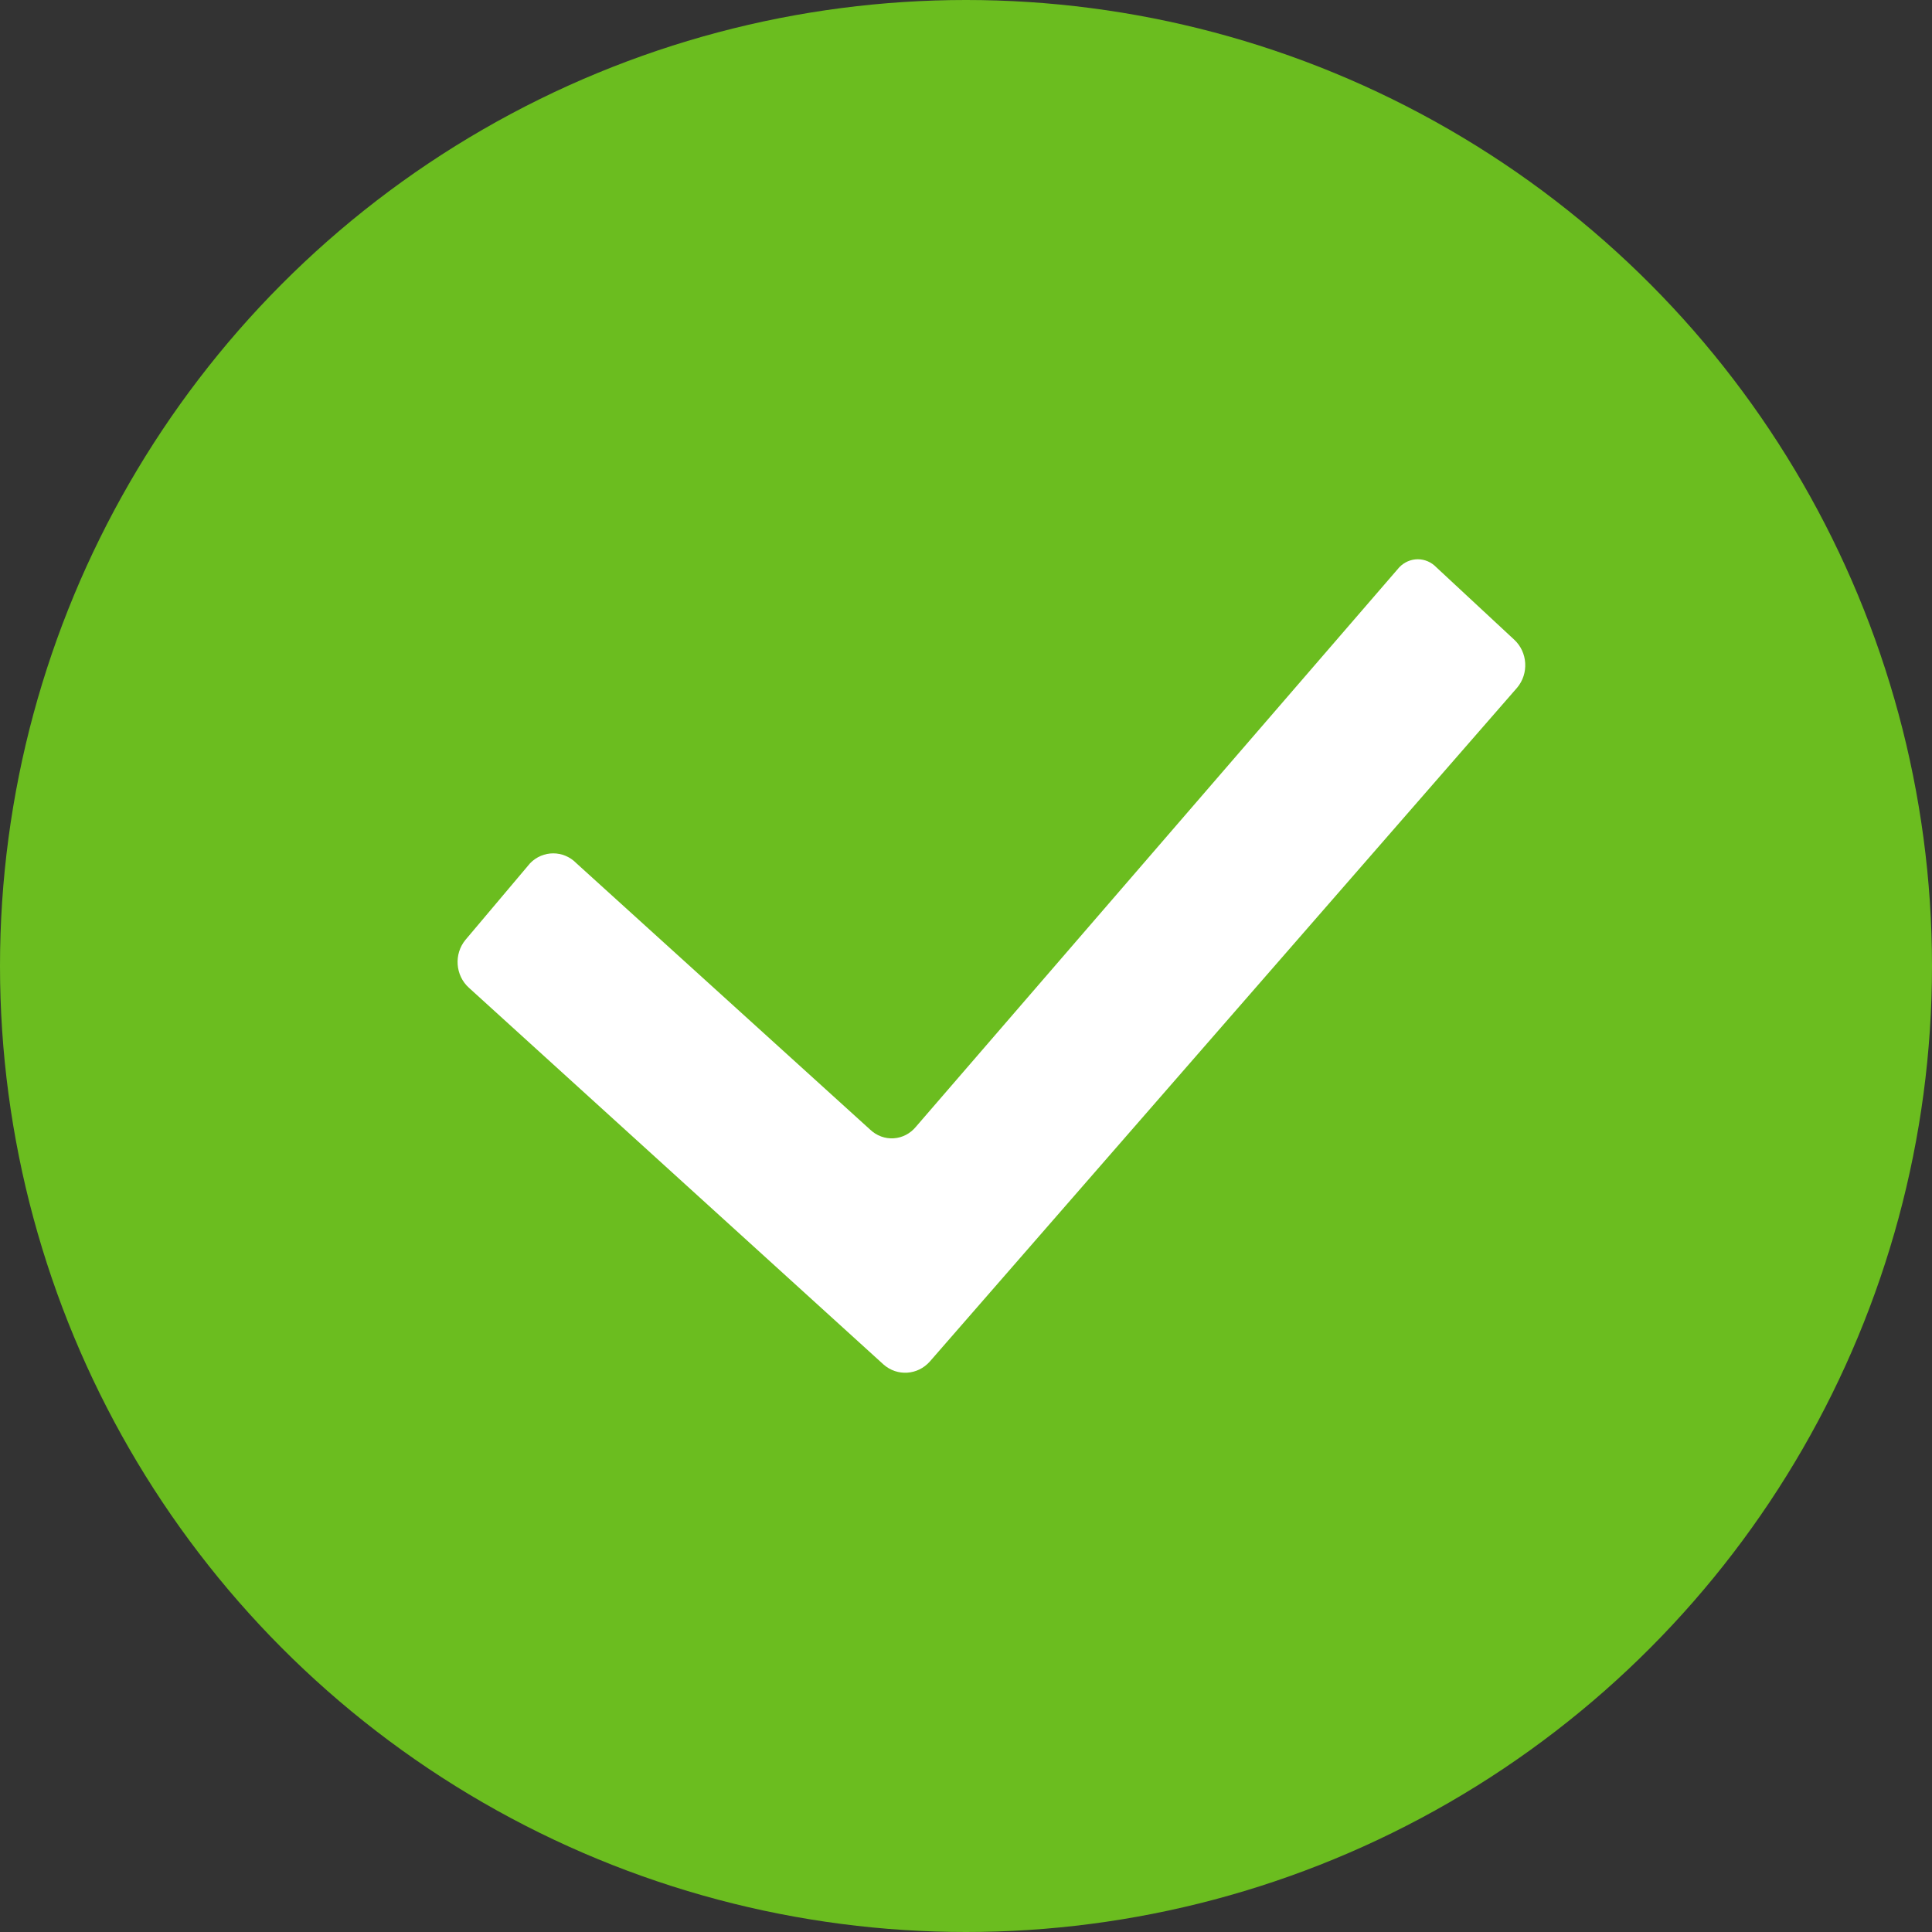 <svg width="38px" height="38px" viewBox="0 0 38 38" version="1.1" xmlns="http://www.w3.org/2000/svg" xmlns:xlink="http://www.w3.org/1999/xlink">
    <rect x="0" y="0" width="38" height="38" fill="#333333" stroke="none"/>
    <g id="*-Design-System-*" stroke="none" stroke-width="1" fill="none" fill-rule="evenodd">
        <g id="form/Progress-with-number-checked" transform="translate(-15, -15)">
            <g id="icons/check-icon" transform="translate(16, 16)">
                <g id="check-icon">
                    <circle id="Oval" fill="#6BBD1F" cx="18" cy="18" r="19"></circle>
                    <path d="M16.379,25.839 L8.223,18.428 C7.955,18.187 7.924,17.766 8.155,17.486 L9.427,15.978 C9.679,15.72 10.084,15.72 10.336,15.978 L16.118,21.221 C16.243,21.339 16.409,21.4 16.578,21.389 C16.748,21.378 16.905,21.296 17.015,21.162 L26.523,10.157 C26.619,10.057 26.75,10 26.887,10 C27.023,10 27.154,10.057 27.25,10.157 L28.784,11.583 C29.048,11.828 29.074,12.248 28.84,12.526 L17.288,25.78 C17.049,26.049 16.648,26.075 16.379,25.839 Z" id="Path" fill="#FFFFFF"></path>
                </g>
            </g>
        </g>
    </g>
</svg>